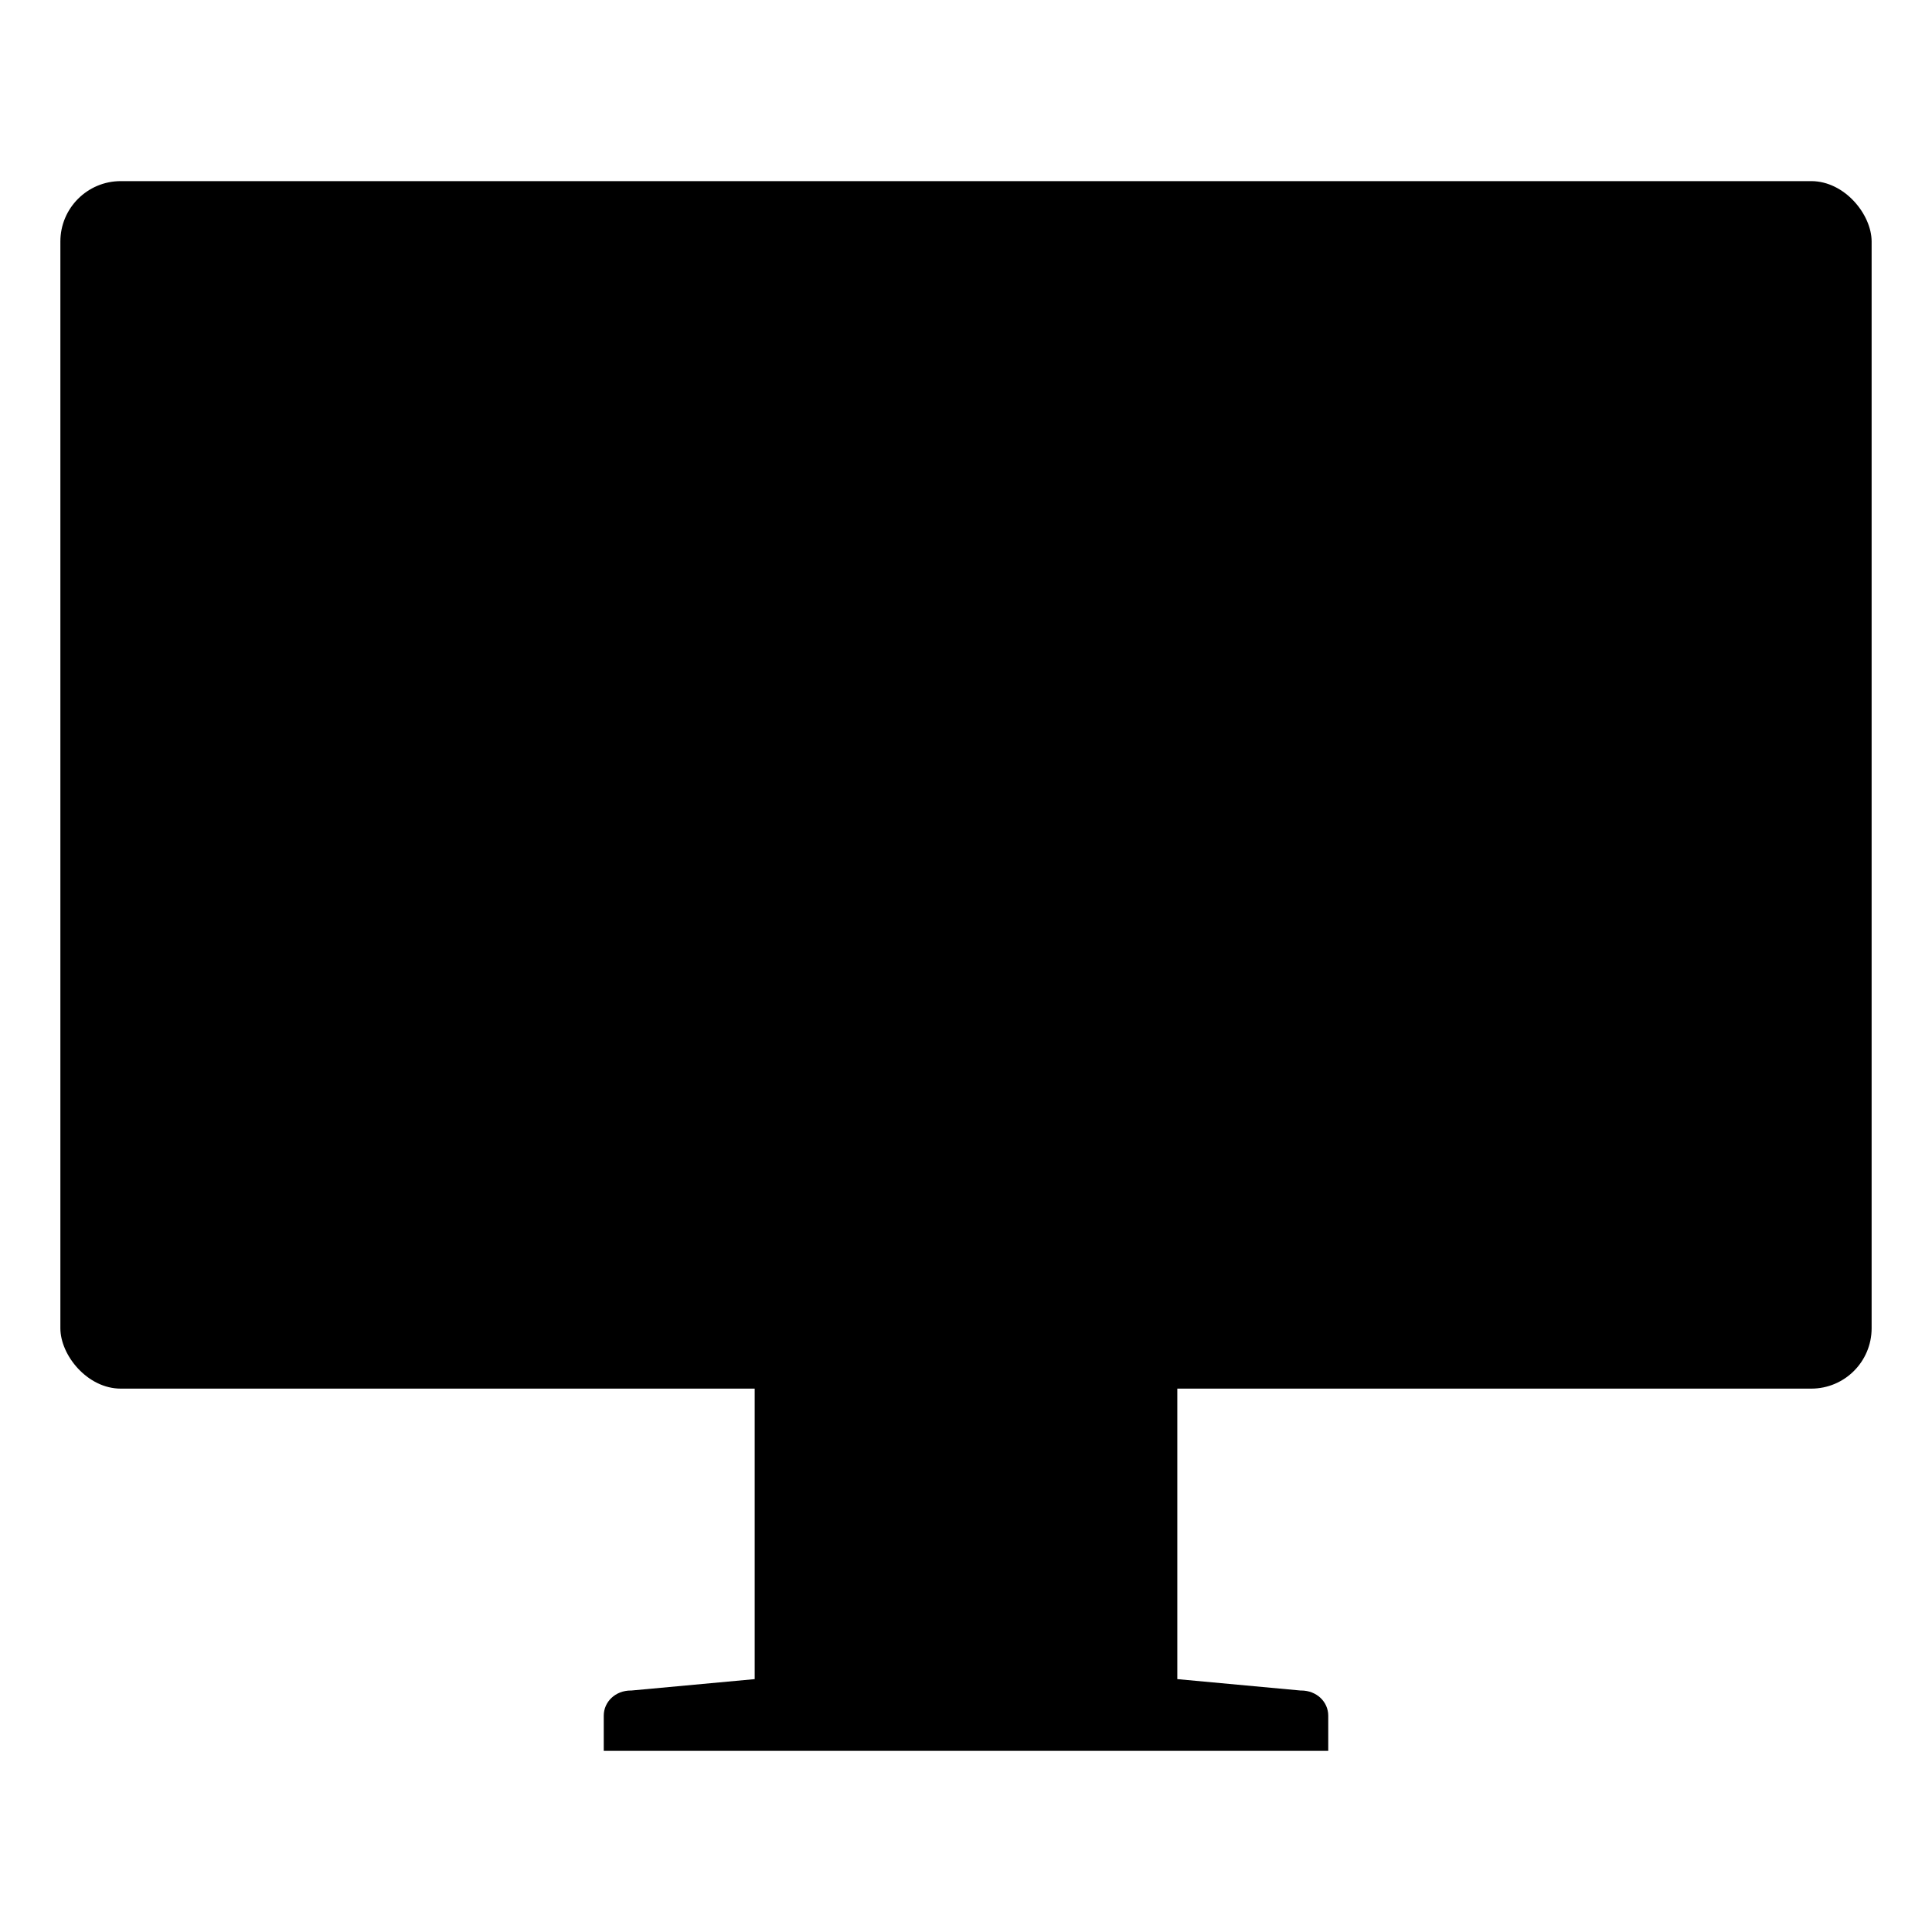 <svg width="64" height="64" version="1.1" xmlns="http://www.w3.org/2000/svg">
 <defs>
  <linearGradient id="a" x1="39.154" x2="59" y1="26" y2="26" gradientUnits="userSpaceOnUse">
   <stop offset="0"/>
   <stop stop-opacity="0" offset="1"/>
  </linearGradient>
 </defs>
 <g transform="translate(270.4,69.763)">
  <path d="m-244.5-25.929c-0.52 0-0.9 0.378-0.9 0.834v10.955l-4.078 0.377h-0.022c-0.52 0-0.9 0.378-0.9 0.834v1.166h24v-1.166c0-0.456-0.381-0.834-0.9-0.834h-0.024l-4.076-0.377v-10.955c0-0.456-0.38-0.834-0.9-0.834z" fill="{{ theme.colors.foreground }}"/>
  <rect x="-268.4" y="-63.763" width="60" height="40" rx="2" ry="2" fill="{{ theme.colors.background }}"/>
  <path d="m-265.4-60.763h54v34h-54z" fill="{{ theme.colors.background }}" fill-rule="evenodd"/>
  <path transform="translate(-270.4,-69.763)" d="m55.117 9a46.405 46.405 0 0 1-15.963 34h19.846v-34h-3.883z" fill="url(#a)" opacity=".15"/>
 </g>
 <g transform="translate(-2.949 .713)" opacity=".5">
  <path d="m18.948 10.286h20.001v2h-20.001zm0 12.001h16.001v2h-16.001zm0 4h16.001v2h-16.001zm0 4h12.001v2h-12.001zm0-16.001h16.001v2h-16.001zm0 4h12.001v2h-12.001zm0 16.001h20.001v2h-20.001zm0 4h12.001v2h-12.001z" fill="{{ theme.colors.foreground }}" stroke-width="1.414" style=""/>
  <path d="m10.949 10.286h6v2h-6zm0 4h6v2h-6zm0 4h6v2h-6zm0 4h6v2h-6zm0 4h6v2h-6zm0 4h6v2h-6zm0 4h6v2h-6zm0 4h6v2h-6z" fill="{{ theme.colors.green }}" style=""/>
 </g>
</svg>

